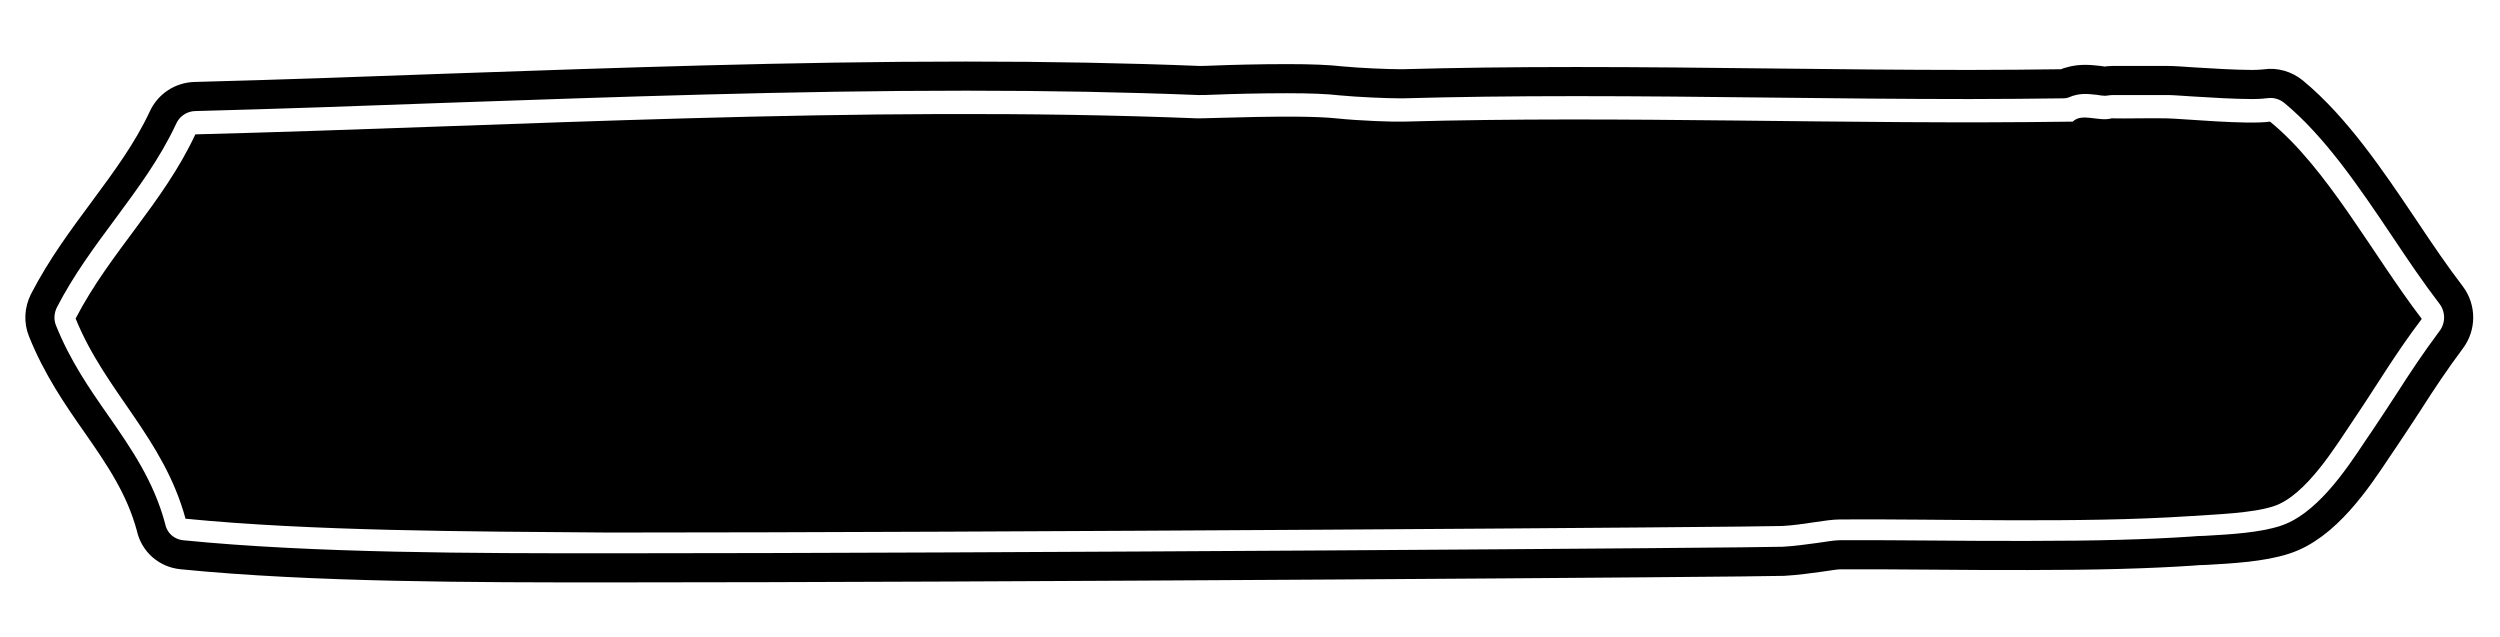 <?xml version="1.0" encoding="utf-8"?>
<svg id="master-artboard" viewBox="0 0 1299.546 330.909" version="1.1" xmlns="http://www.w3.org/2000/svg" x="0px" y="0px" style="enable-background:new 0 0 1400 980;" width="1299.546px" height="330.909px"><rect id="ee-background" x="0" y="0" width="1299.546" height="330.909" style="fill: white; fill-opacity: 0; pointer-events: none;"/>


<path class="st1" d="M79.3,716c-6.1-22.3-22-34.8-30.2-55c9.5-18.3,24-31.6,32.9-50.6c86.8-2.2,182.1-8.1,275.2-4.4&#10;&#9;&#9;c1.9,0.1,27.8-1.1,38.2,0c6.7,0.7,16.1,1,18.6,0.9c60.5-1.7,121.5,0.9,183.8,0c2.5-2.5,7.2,0.1,10.7-0.9c4.4,0.1,9.9-0.1,15.1,0&#10;&#9;&#9;c4.5,0.1,22.1,1.8,28.4,0.9c15.7,12.8,28.1,36.4,41.7,54.2c-7.3,9.6-12.3,18.2-18.6,27.5c-4.7,6.9-13.1,21.1-22.2,24&#10;&#9;&#9;c-5.9,1.9-15.7,2.2-23.1,2.7c-30.1,2-69.1,0.7-95.9,0.9c-4,0-10,1.5-16,1.8c-6.9,0.3-220.1,1.8-322.3,1.8&#10;&#9;&#9;C156.3,719.5,113.9,719.4,79.3,716z" style="fill-rule: evenodd; clip-rule: evenodd;" transform="matrix(1.892, 0, 0, 1.892, -53.59, -1085.034)"/><path class="st2" d="M78.3,725.9c36,3.6,81.1,3.6,117.3,3.6c104.3,0,315.7-1.5,322.7-1.8c3.6-0.2,7-0.7,10-1.1&#10;&#9;&#9;c2.2-0.3,4.4-0.7,5.6-0.7c7.8,0,16.6,0,26.1,0.1c8.3,0.1,16.8,0.1,25.5,0.1c18.8,0,33.1-0.4,45-1.2c1.2-0.1,2.4-0.2,3.7-0.2&#10;&#9;&#9;c7.3-0.4,15.7-0.9,21.8-2.9c11.3-3.6,19.9-16.5,25.6-25.1c0.7-1,1.3-1.9,1.9-2.8c2.3-3.4,4.5-6.8,6.6-10&#10;&#9;&#9;c3.7-5.8,7.3-11.2,11.7-17.1c2.7-3.6,2.7-8.6,0-12.2c-4.3-5.6-8.5-11.8-12.9-18.4c-9.2-13.7-18.8-27.9-30.4-37.5&#10;&#9;&#9;c-2.2-1.8-5-2.6-7.7-2.2c-0.3,0-1.4,0.2-3.7,0.2c-4.6,0-11.2-0.4-16-0.7c-3.2-0.2-5.6-0.4-7.2-0.4c-2.8,0-5.7,0-8.5,0&#10;&#9;&#9;c-2.3,0-4.6,0-6.6,0c-0.8,0-1.5,0.1-2.2,0.2c-0.3,0-0.9-0.1-1.4-0.2c-1.1-0.1-2.5-0.3-3.9-0.3c-2.4,0-4.4,0.5-6,1.2&#10;&#9;&#9;c-8.2,0.1-16.7,0.2-25.9,0.2c-18.2,0-36.6-0.2-54.4-0.4c-17.6-0.2-35.8-0.4-53.6-0.4c-17.6,0-33.1,0.2-47.5,0.6c-0.3,0-0.6,0-1,0&#10;&#9;&#9;c-3.4,0-10.9-0.3-16.2-0.8c-3.4-0.4-8.2-0.6-14.7-0.6c-7.4,0-15.5,0.2-20.2,0.4c-1.8,0.1-3.5,0.1-4.1,0.1&#10;&#9;&#9;c-20.1-0.8-41.1-1.2-64-1.2c-47.9,0-95.7,1.7-141.9,3.3c-24.2,0.9-47.1,1.7-69.9,2.3c-3.8,0.1-7.2,2.3-8.8,5.8&#10;&#9;&#9;c-4.3,9.2-10.1,17-16.3,25.4c-5.7,7.7-11.6,15.6-16.4,24.9c-1.3,2.6-1.5,5.6-0.4,8.3c4,10,9.5,18,14.9,25.7&#10;&#9;&#9;c6.2,8.9,12,17.4,14.9,28.2C70.7,722.6,74.2,725.5,78.3,725.9z" style="fill: none; stroke: rgb(0, 0, 0); stroke-width: 8; stroke-linecap: round; stroke-linejoin: round; stroke-miterlimit: 10;" transform="matrix(1.892, 0, 0, 1.892, -53.59, -1085.034)"/>
</svg>